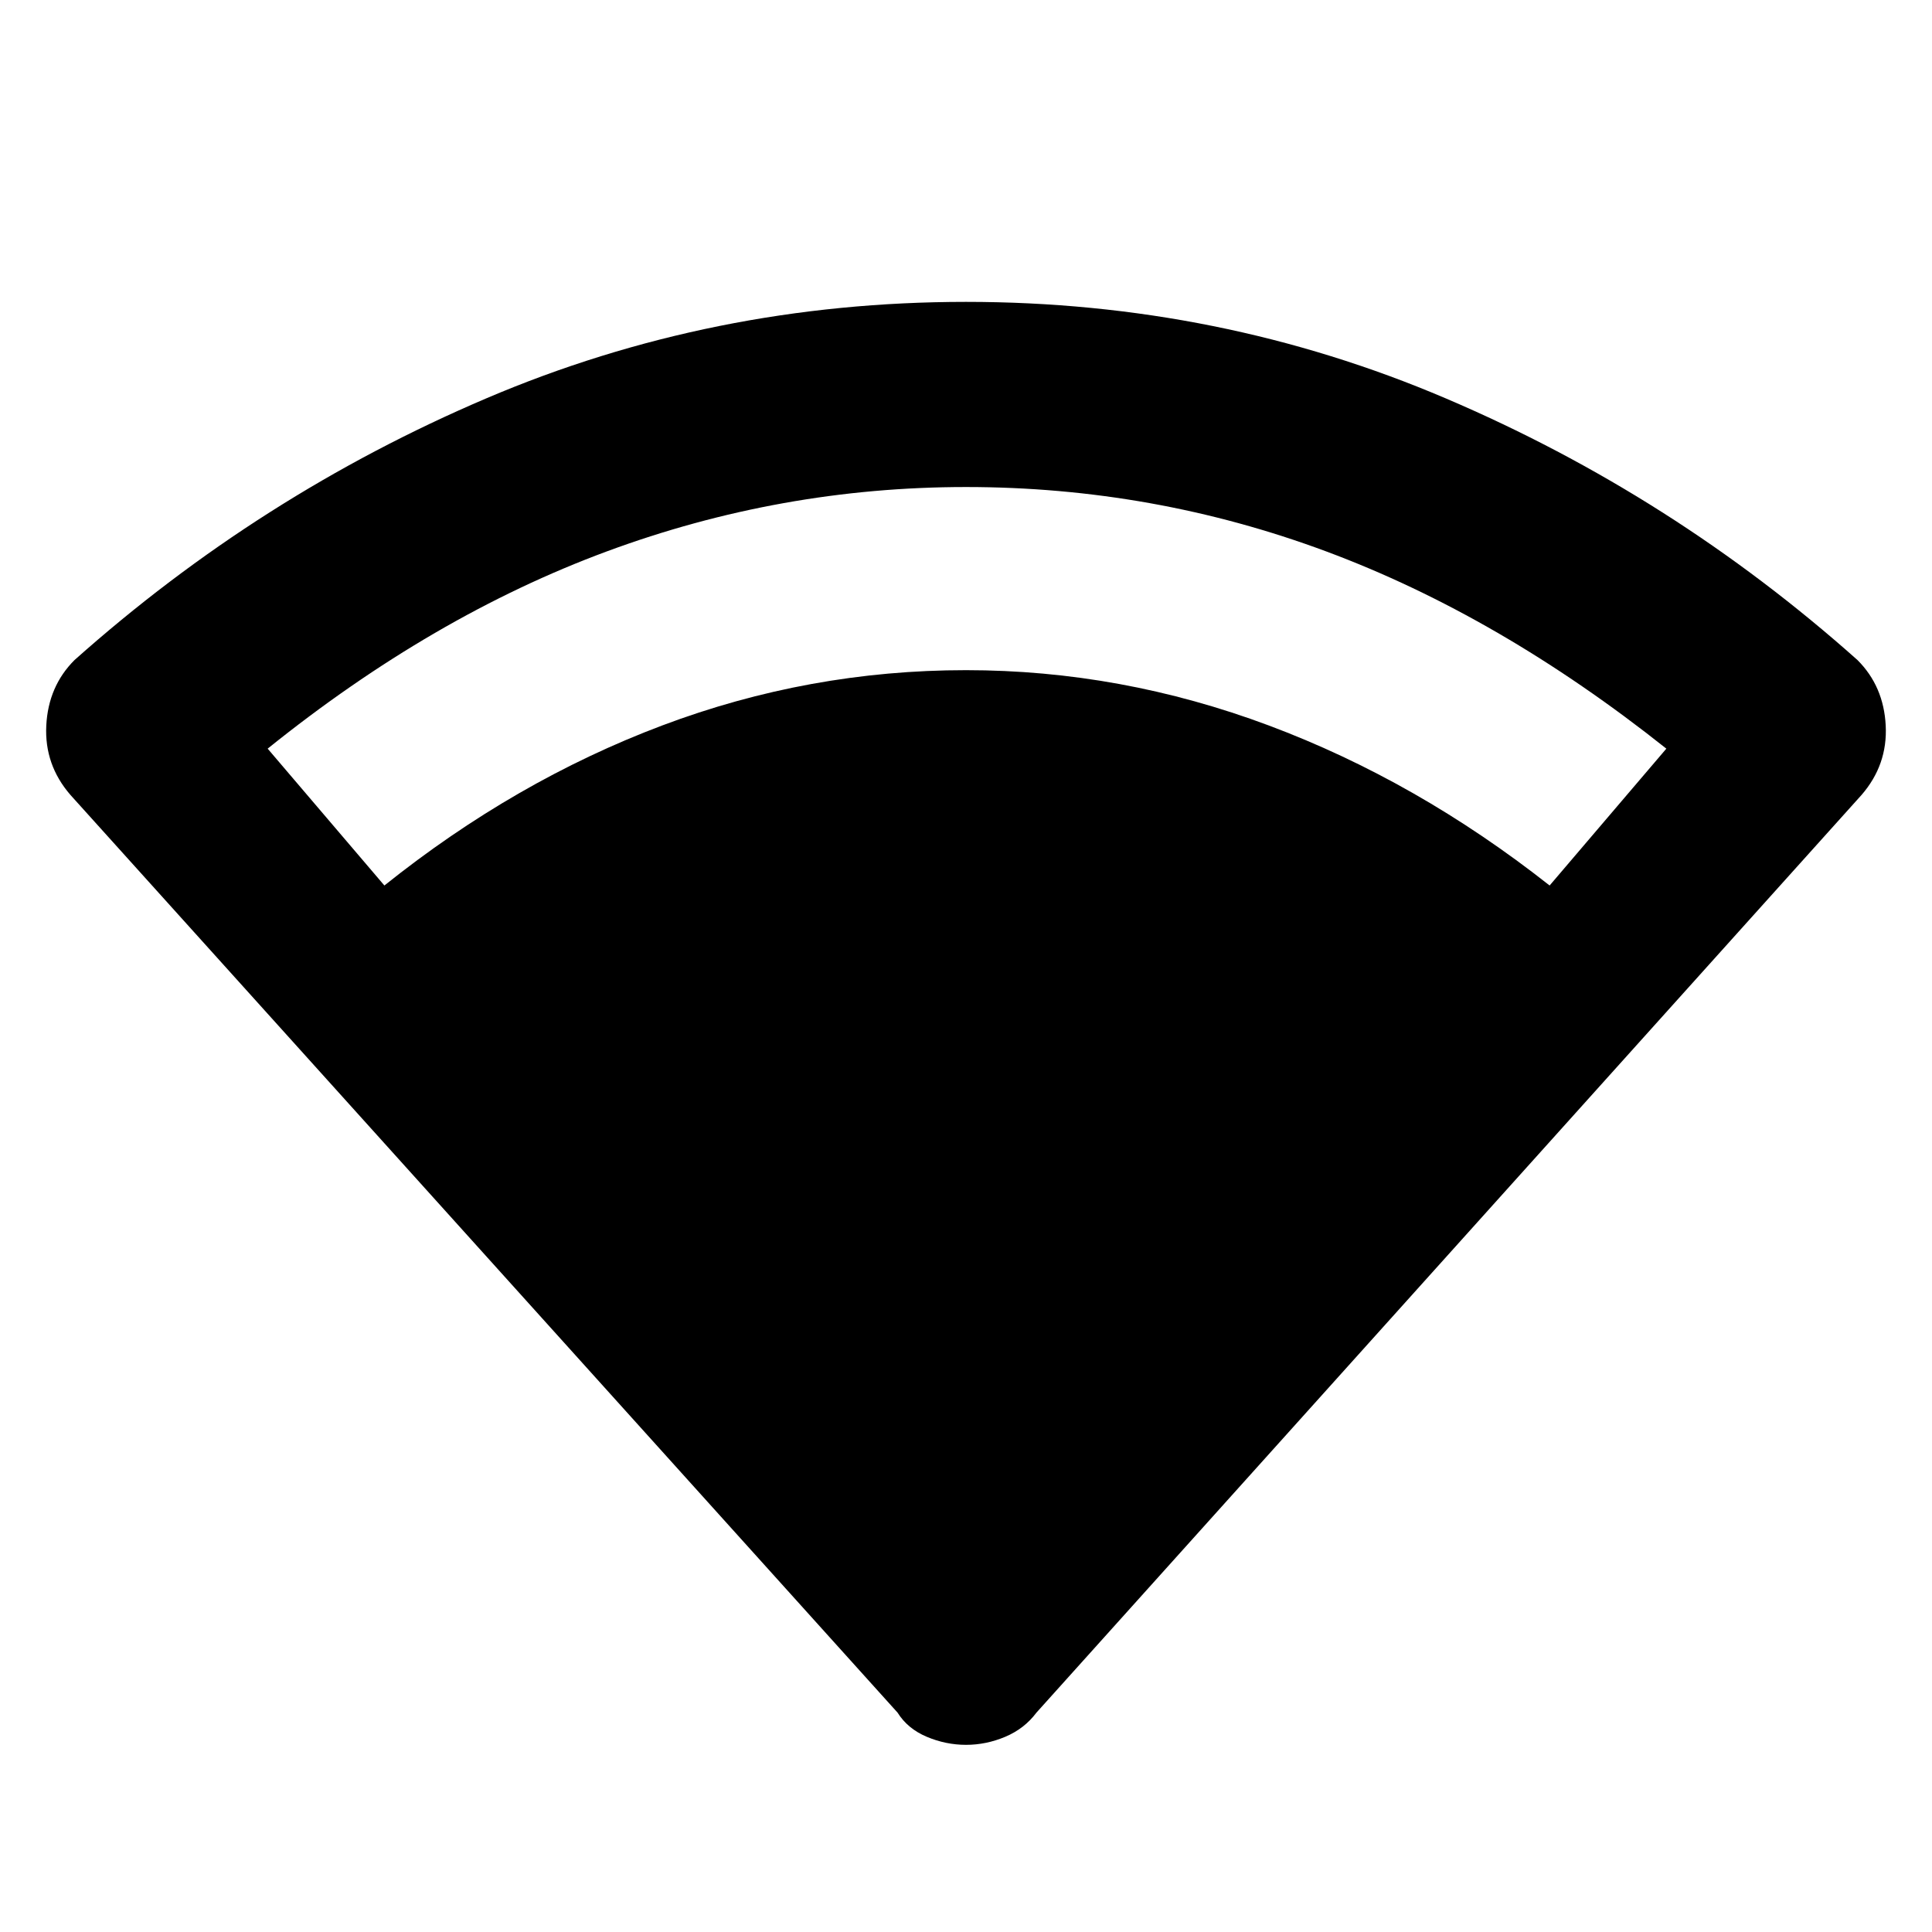 <svg xmlns="http://www.w3.org/2000/svg" height="48" width="48"><path d="M24 43.35q-.5 0-.975-.2t-.725-.6L1.75 19.75q-.65-.75-.6-1.725.05-.975.7-1.625 4.6-4.1 10.225-6.5Q17.7 7.5 24 7.5q6.3 0 11.925 2.4 5.625 2.4 10.225 6.5.65.65.7 1.625.05.975-.6 1.725l-20.5 22.8q-.3.4-.775.6-.475.2-.975.2ZM9.55 22q3.25-2.6 6.9-3.975Q20.1 16.65 24 16.65q3.85 0 7.525 1.375Q35.2 19.4 38.5 22l2.9-3.4q-4.15-3.3-8.45-4.9-4.3-1.6-8.95-1.6-4.6 0-8.925 1.6-4.325 1.6-8.425 4.9Z"/></svg>